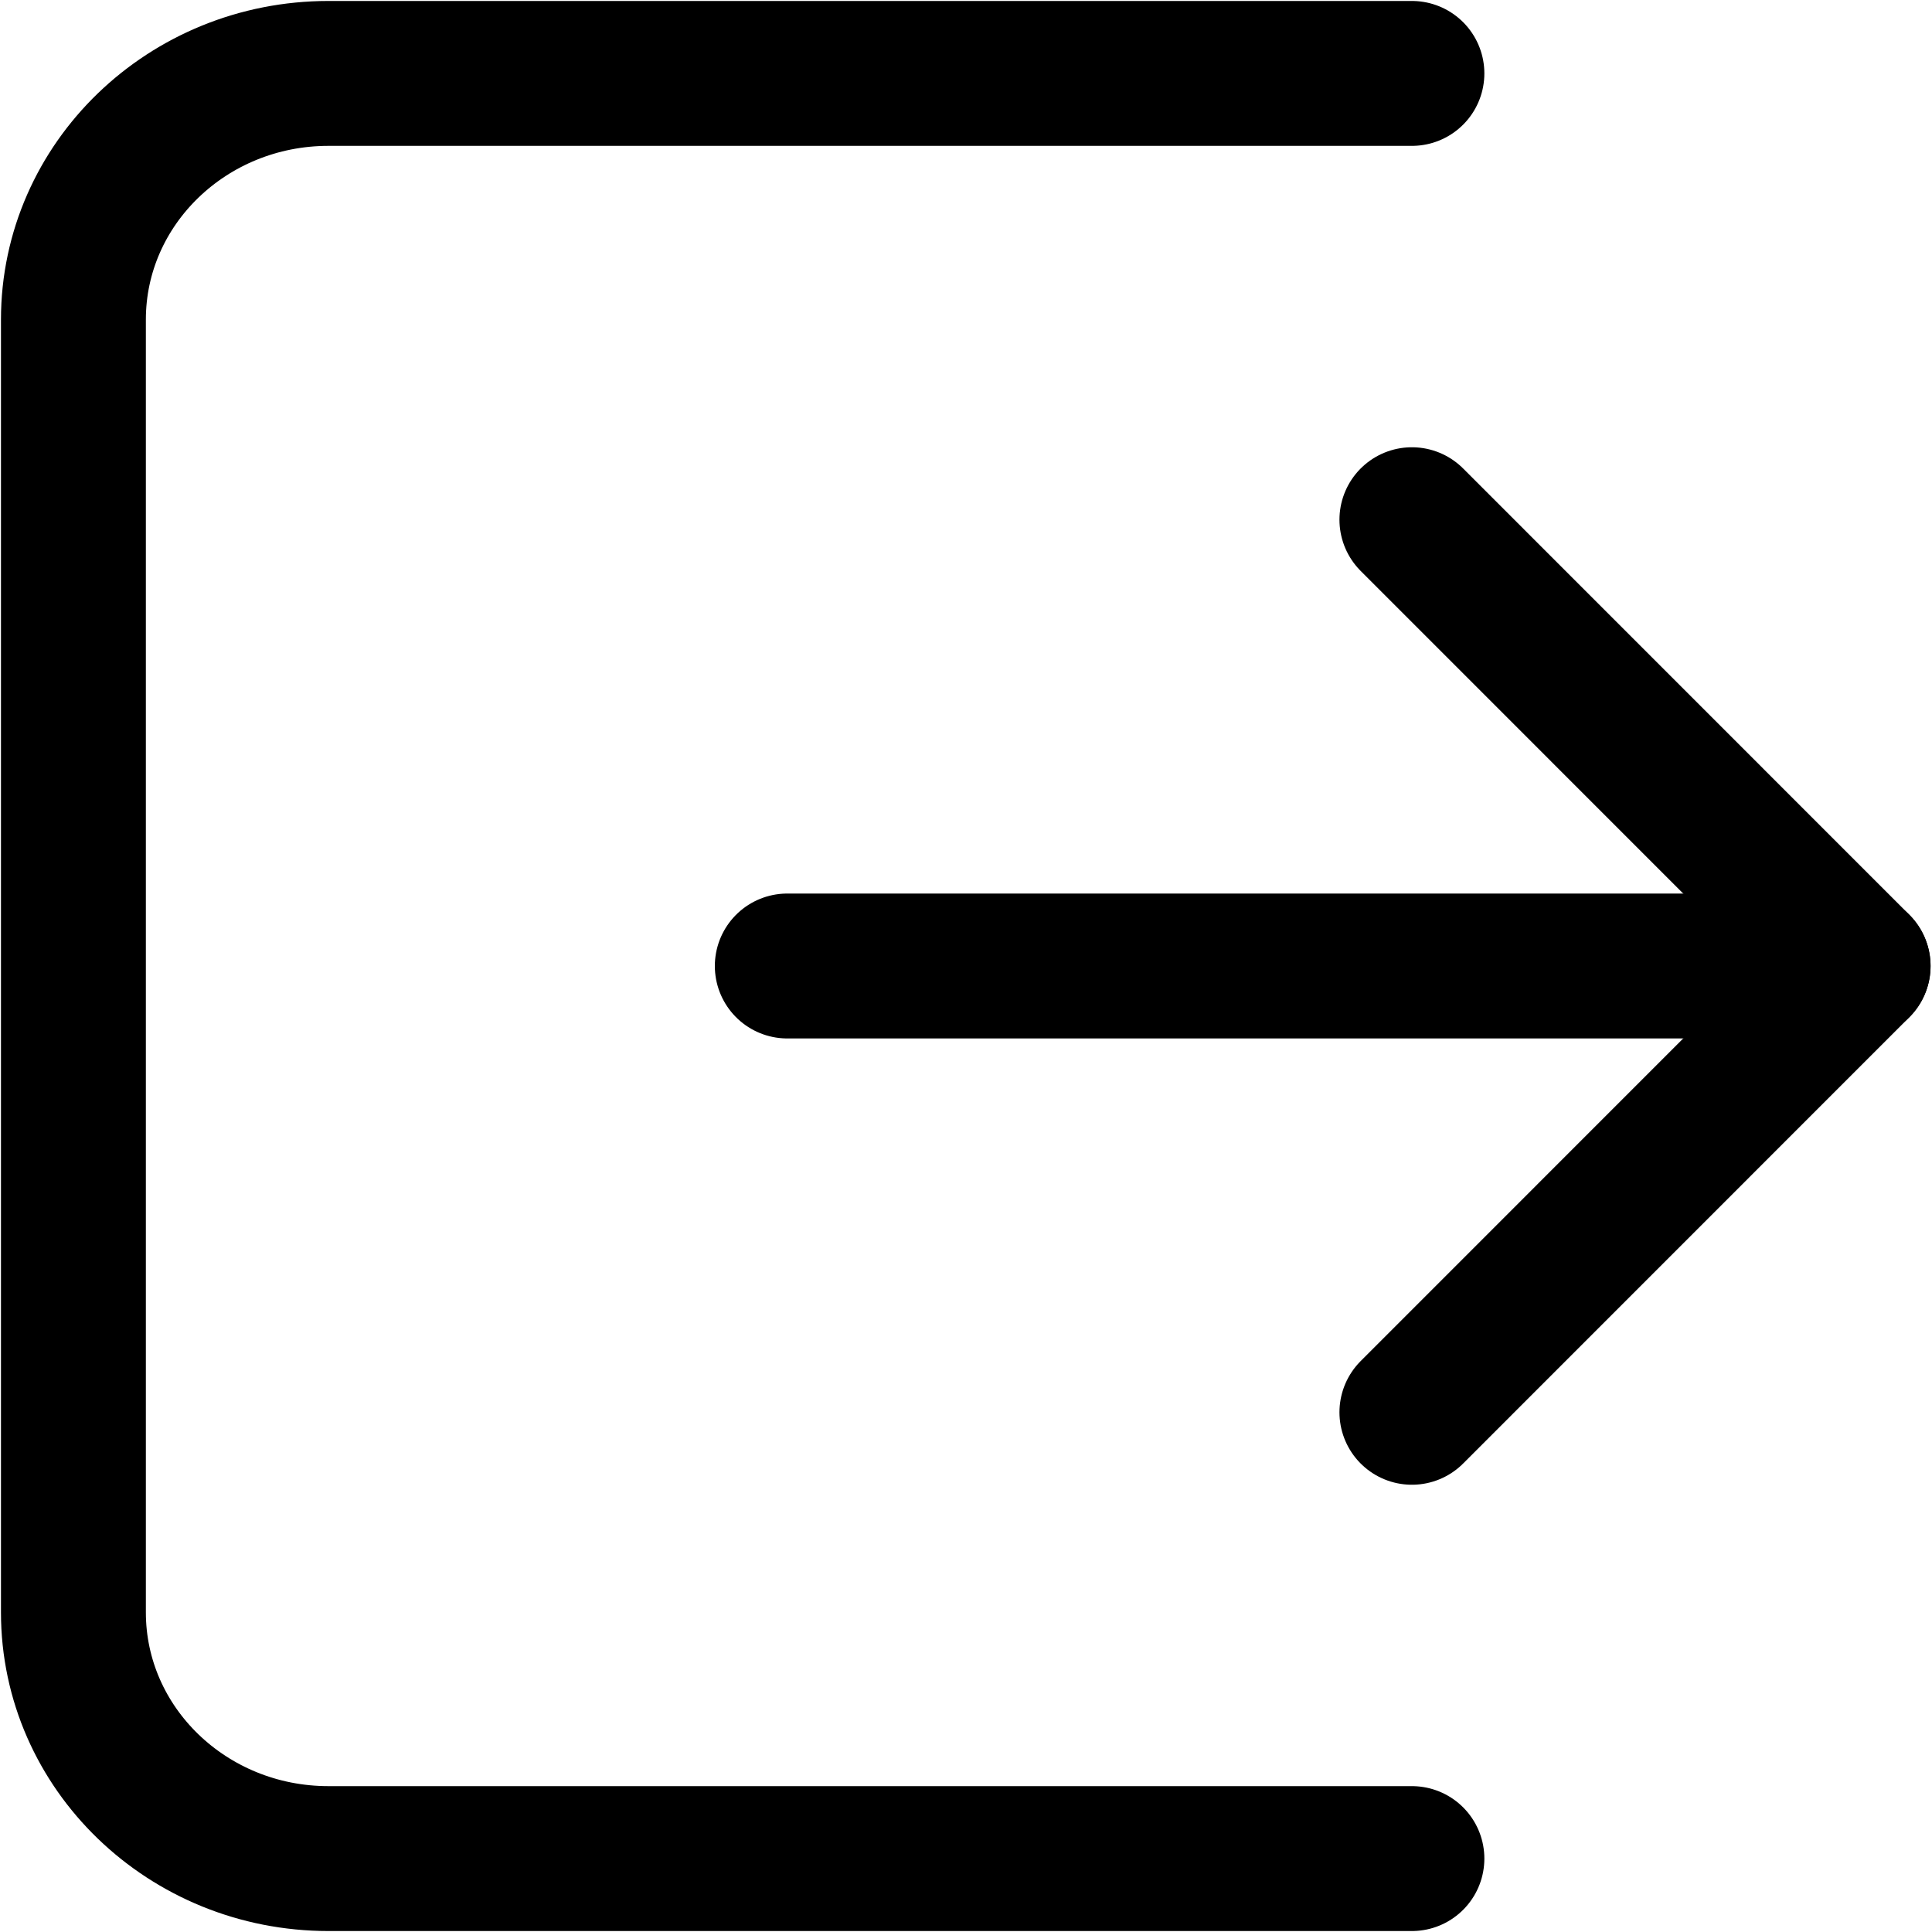 <svg width="20" height="20" viewBox="0 0 20 20" fill="none" xmlns="http://www.w3.org/2000/svg">
<path d="M14.616 5.38L19.235 10L14.616 14.62" stroke="black" stroke-width="1.5" stroke-linecap="round" stroke-linejoin="round"/>
<path d="M19.235 10H8.15" stroke="black" stroke-width="1.5" stroke-linecap="round" stroke-linejoin="round"/>
<path d="M14.616 0.76H3.4C1.942 0.76 0.76 1.901 0.76 3.309V16.691C0.76 18.099 1.942 19.24 3.4 19.24H14.616" stroke="black" stroke-width="1.5" stroke-linecap="round" stroke-linejoin="round"/>
</svg>

